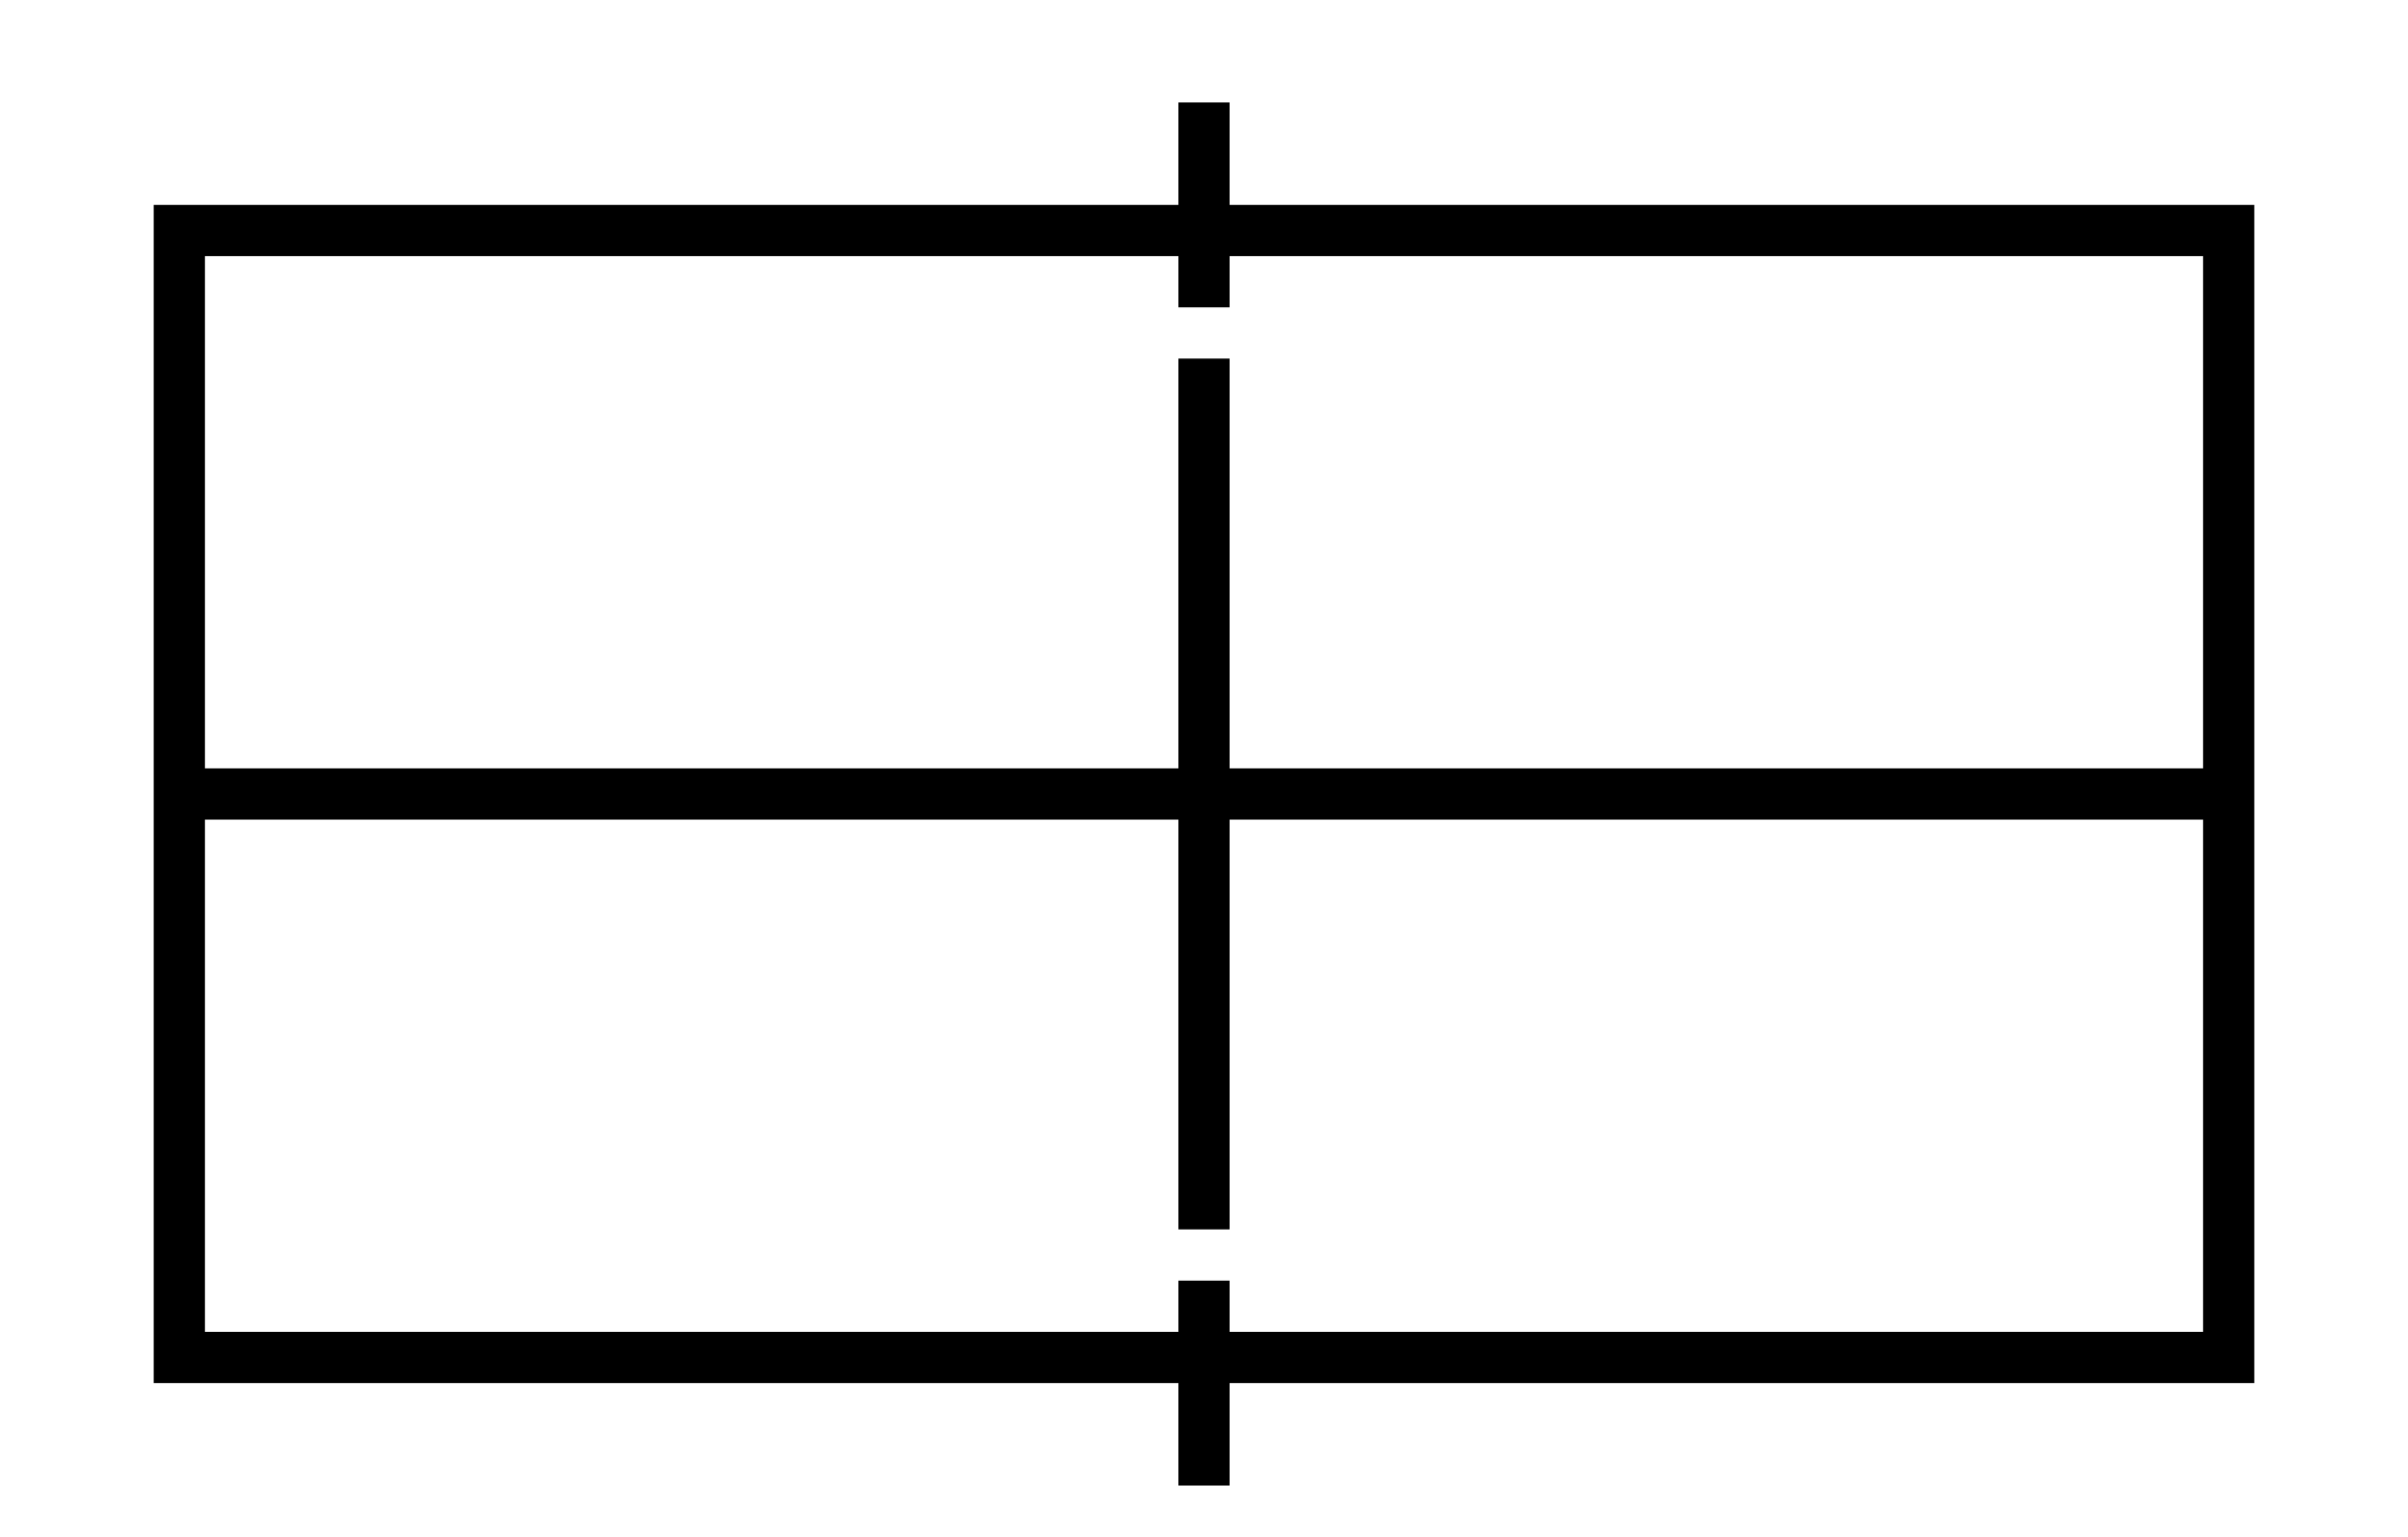 <?xml version="1.0" encoding="iso-8859-1"?>
<!DOCTYPE svg PUBLIC "-//W3C//DTD SVG 1.1//EN" "http://www.w3.org/Graphics/SVG/1.1/DTD/svg11.dtd">
<svg version="1.1" xmlns="http://www.w3.org/2000/svg" xmlns:xlink="http://www.w3.org/1999/xlink" x="0px" y="0px" width="47" height="30" viewBox="0 0 47 30" xml:space="preserve">
    <g transform="translate(-475 -200)">
        <g xmlns="http://www.w3.org/2000/svg" xmlns:xlink="http://www.w3.org/1999/xlink" id="table-tennis-table-7">
		<path d="M478,204v23h20v2h1v-2h20v-23h-20v-2h-1v2H478z M518,226h-19v-1h-1v1h-19v-10h19v8h1v-8h19V226z M518,205v10h-19v-8h-1v8    h-19v-10h19v1h1v-1H518z"/>
	</g>
	
    </g>
</svg>
